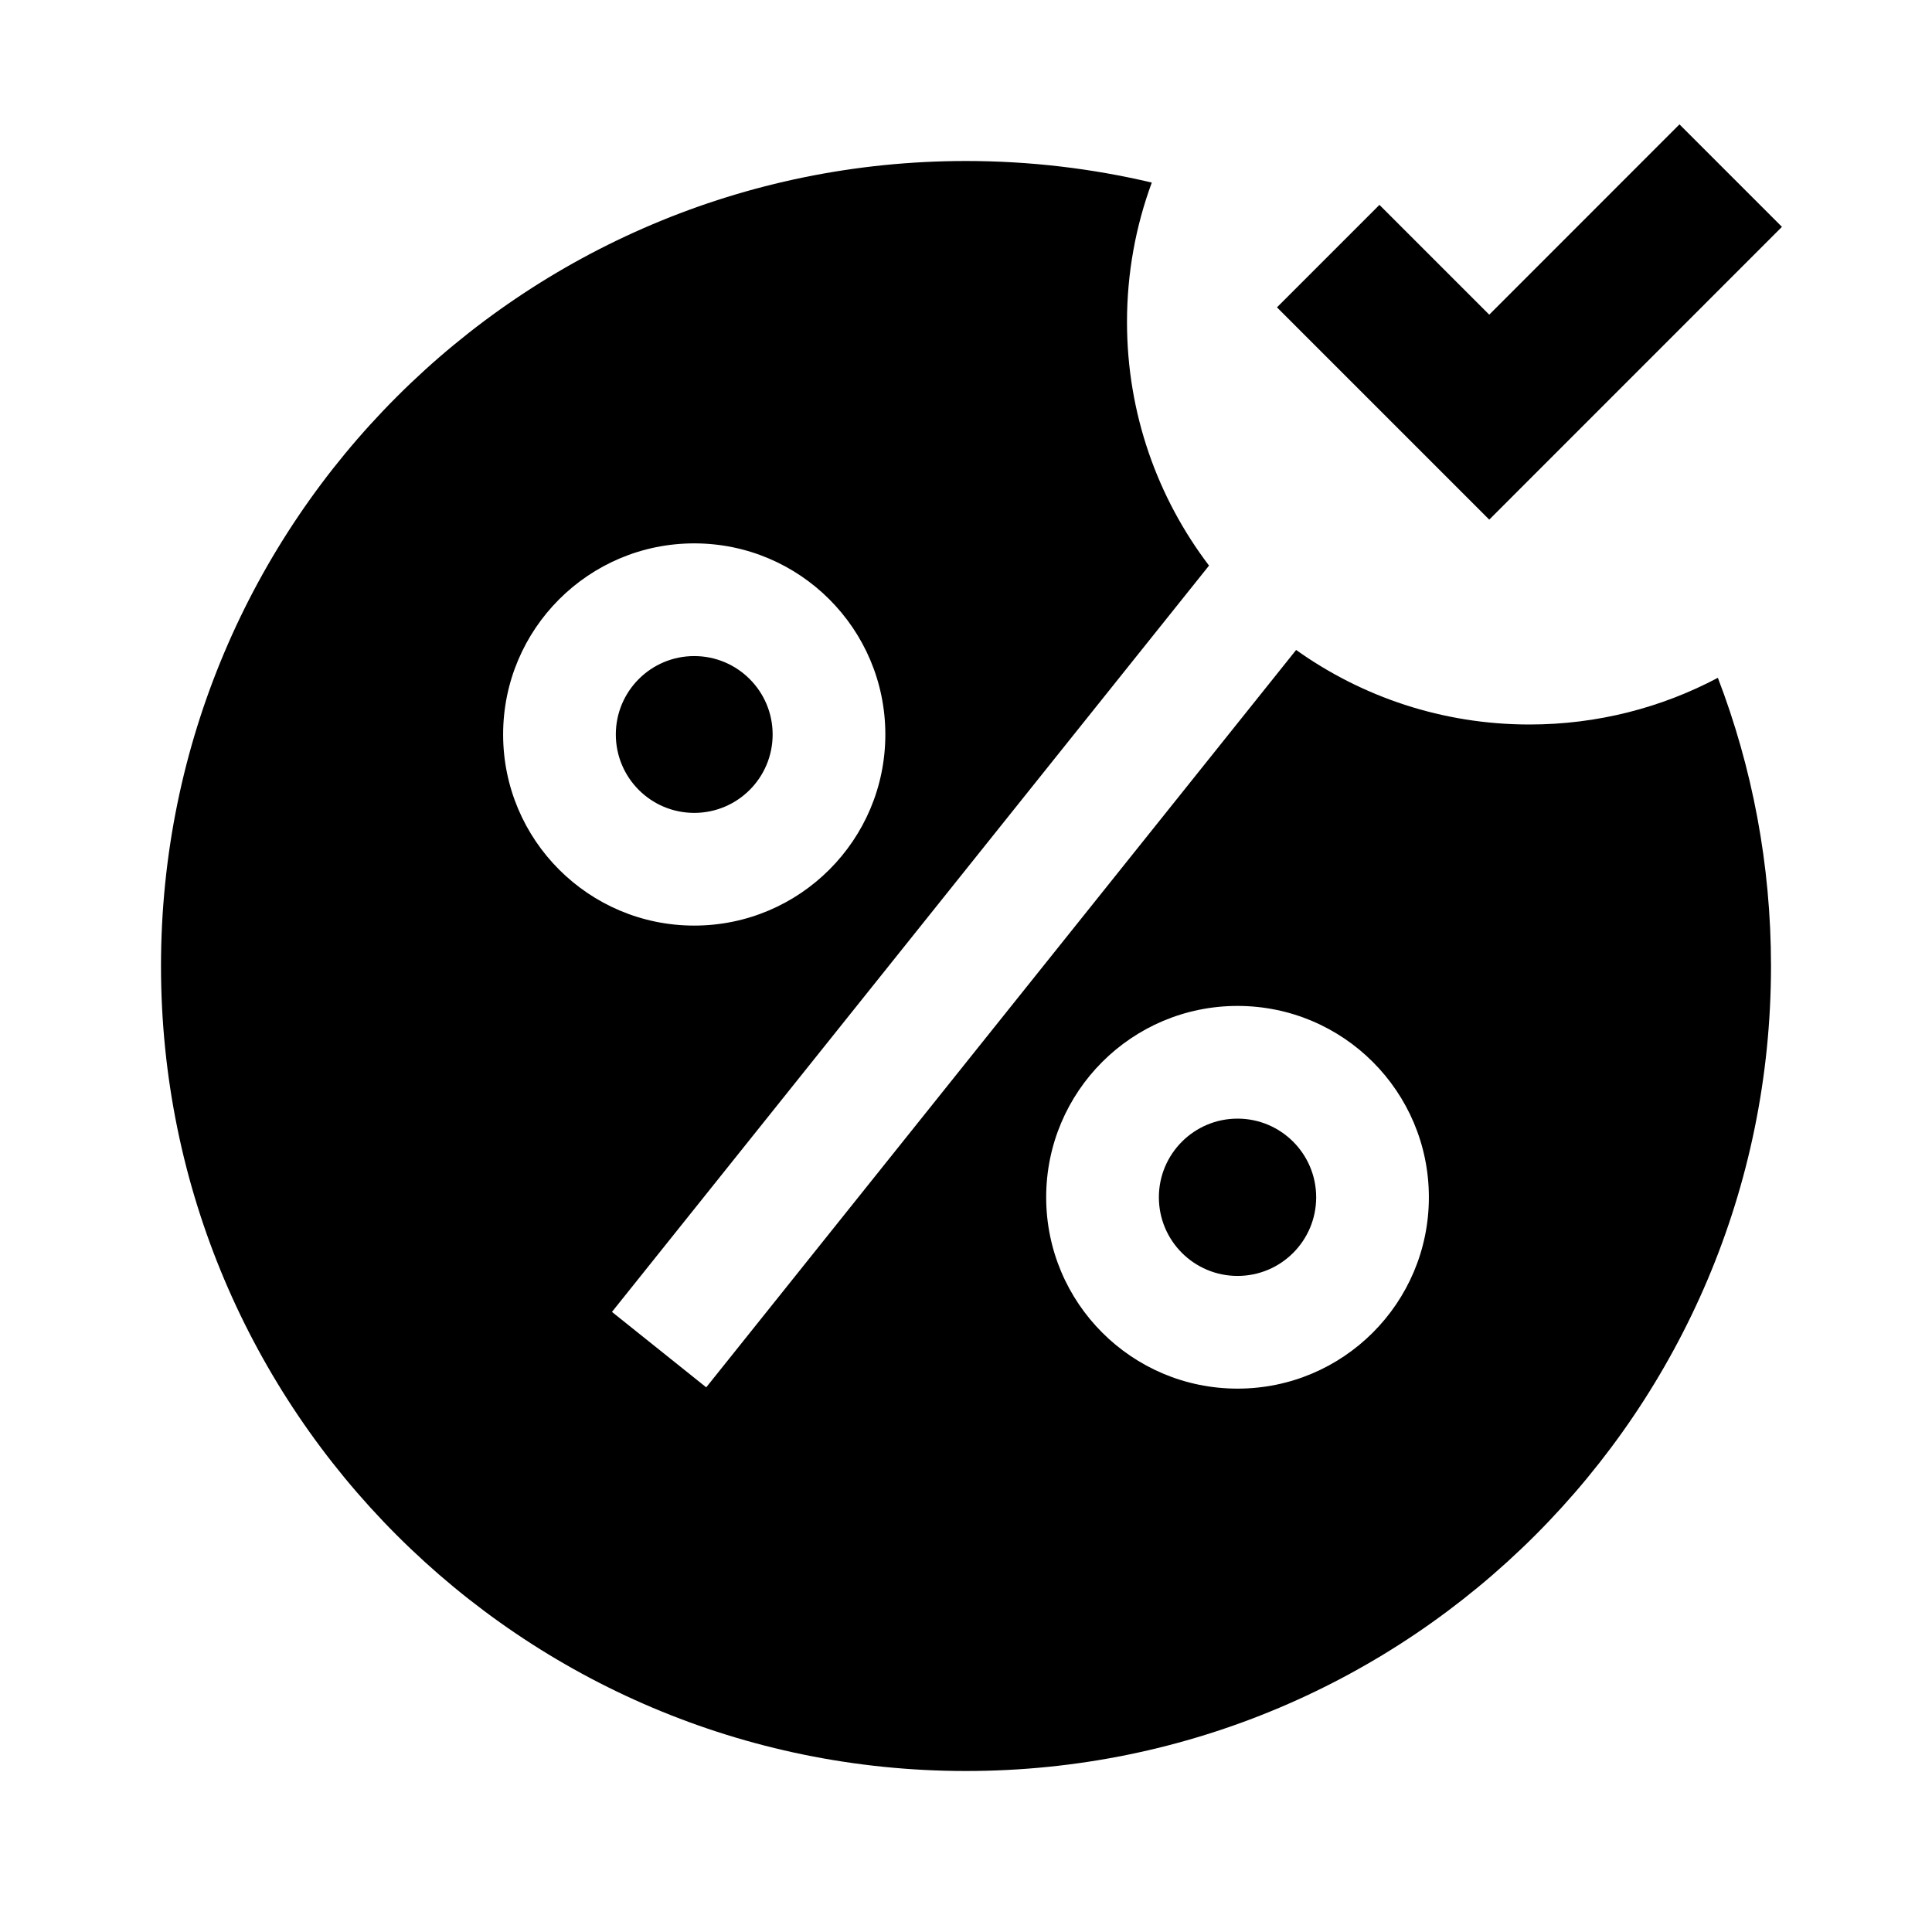 <svg xmlns="http://www.w3.org/2000/svg" width="24" height="24" viewBox="0 0 24 24" fill="none"><rect width="24" height="24" fill="none"/>
<path d="M15.863 3.818L18.5 6.455L22.136 2.818L20.863 1.545L18.5 3.909L17.136 2.545L15.863 3.818ZM12 2C12.794 2 13.567 2.093 14.308 2.268C14.109 2.807 14 3.391 14 4C14 5.137 14.38 6.186 15.019 7.026L7.602 16.297L8.773 17.234L16.101 8.074C16.919 8.657 17.919 9 19 9C19.845 9 20.642 8.79 21.34 8.42C21.766 9.531 22 10.738 22 12C22 17.523 17.523 22 12 22C6.477 22 2 17.523 2 12C2 6.477 6.477 2 12 2ZM10.998 9.124C10.998 7.813 9.935 6.75 8.624 6.75C7.313 6.75 6.25 7.813 6.25 9.124C6.25 10.435 7.313 11.498 8.624 11.498C9.935 11.498 10.998 10.435 10.998 9.124ZM15.373 17.25C16.686 17.25 17.75 16.186 17.75 14.873C17.75 13.56 16.686 12.496 15.373 12.496C14.06 12.496 12.996 13.56 12.996 14.873C12.996 16.186 14.06 17.25 15.373 17.25ZM8.624 10.098C9.162 10.098 9.598 9.662 9.598 9.124C9.598 8.586 9.162 8.15 8.624 8.15C8.086 8.15 7.65 8.586 7.65 9.124C7.65 9.662 8.086 10.098 8.624 10.098ZM16.35 14.873C16.35 15.413 15.913 15.85 15.373 15.85C14.834 15.85 14.396 15.413 14.396 14.873C14.396 14.334 14.834 13.896 15.373 13.896C15.913 13.896 16.35 14.334 16.35 14.873Z" fill="#000000"/>
</svg>
